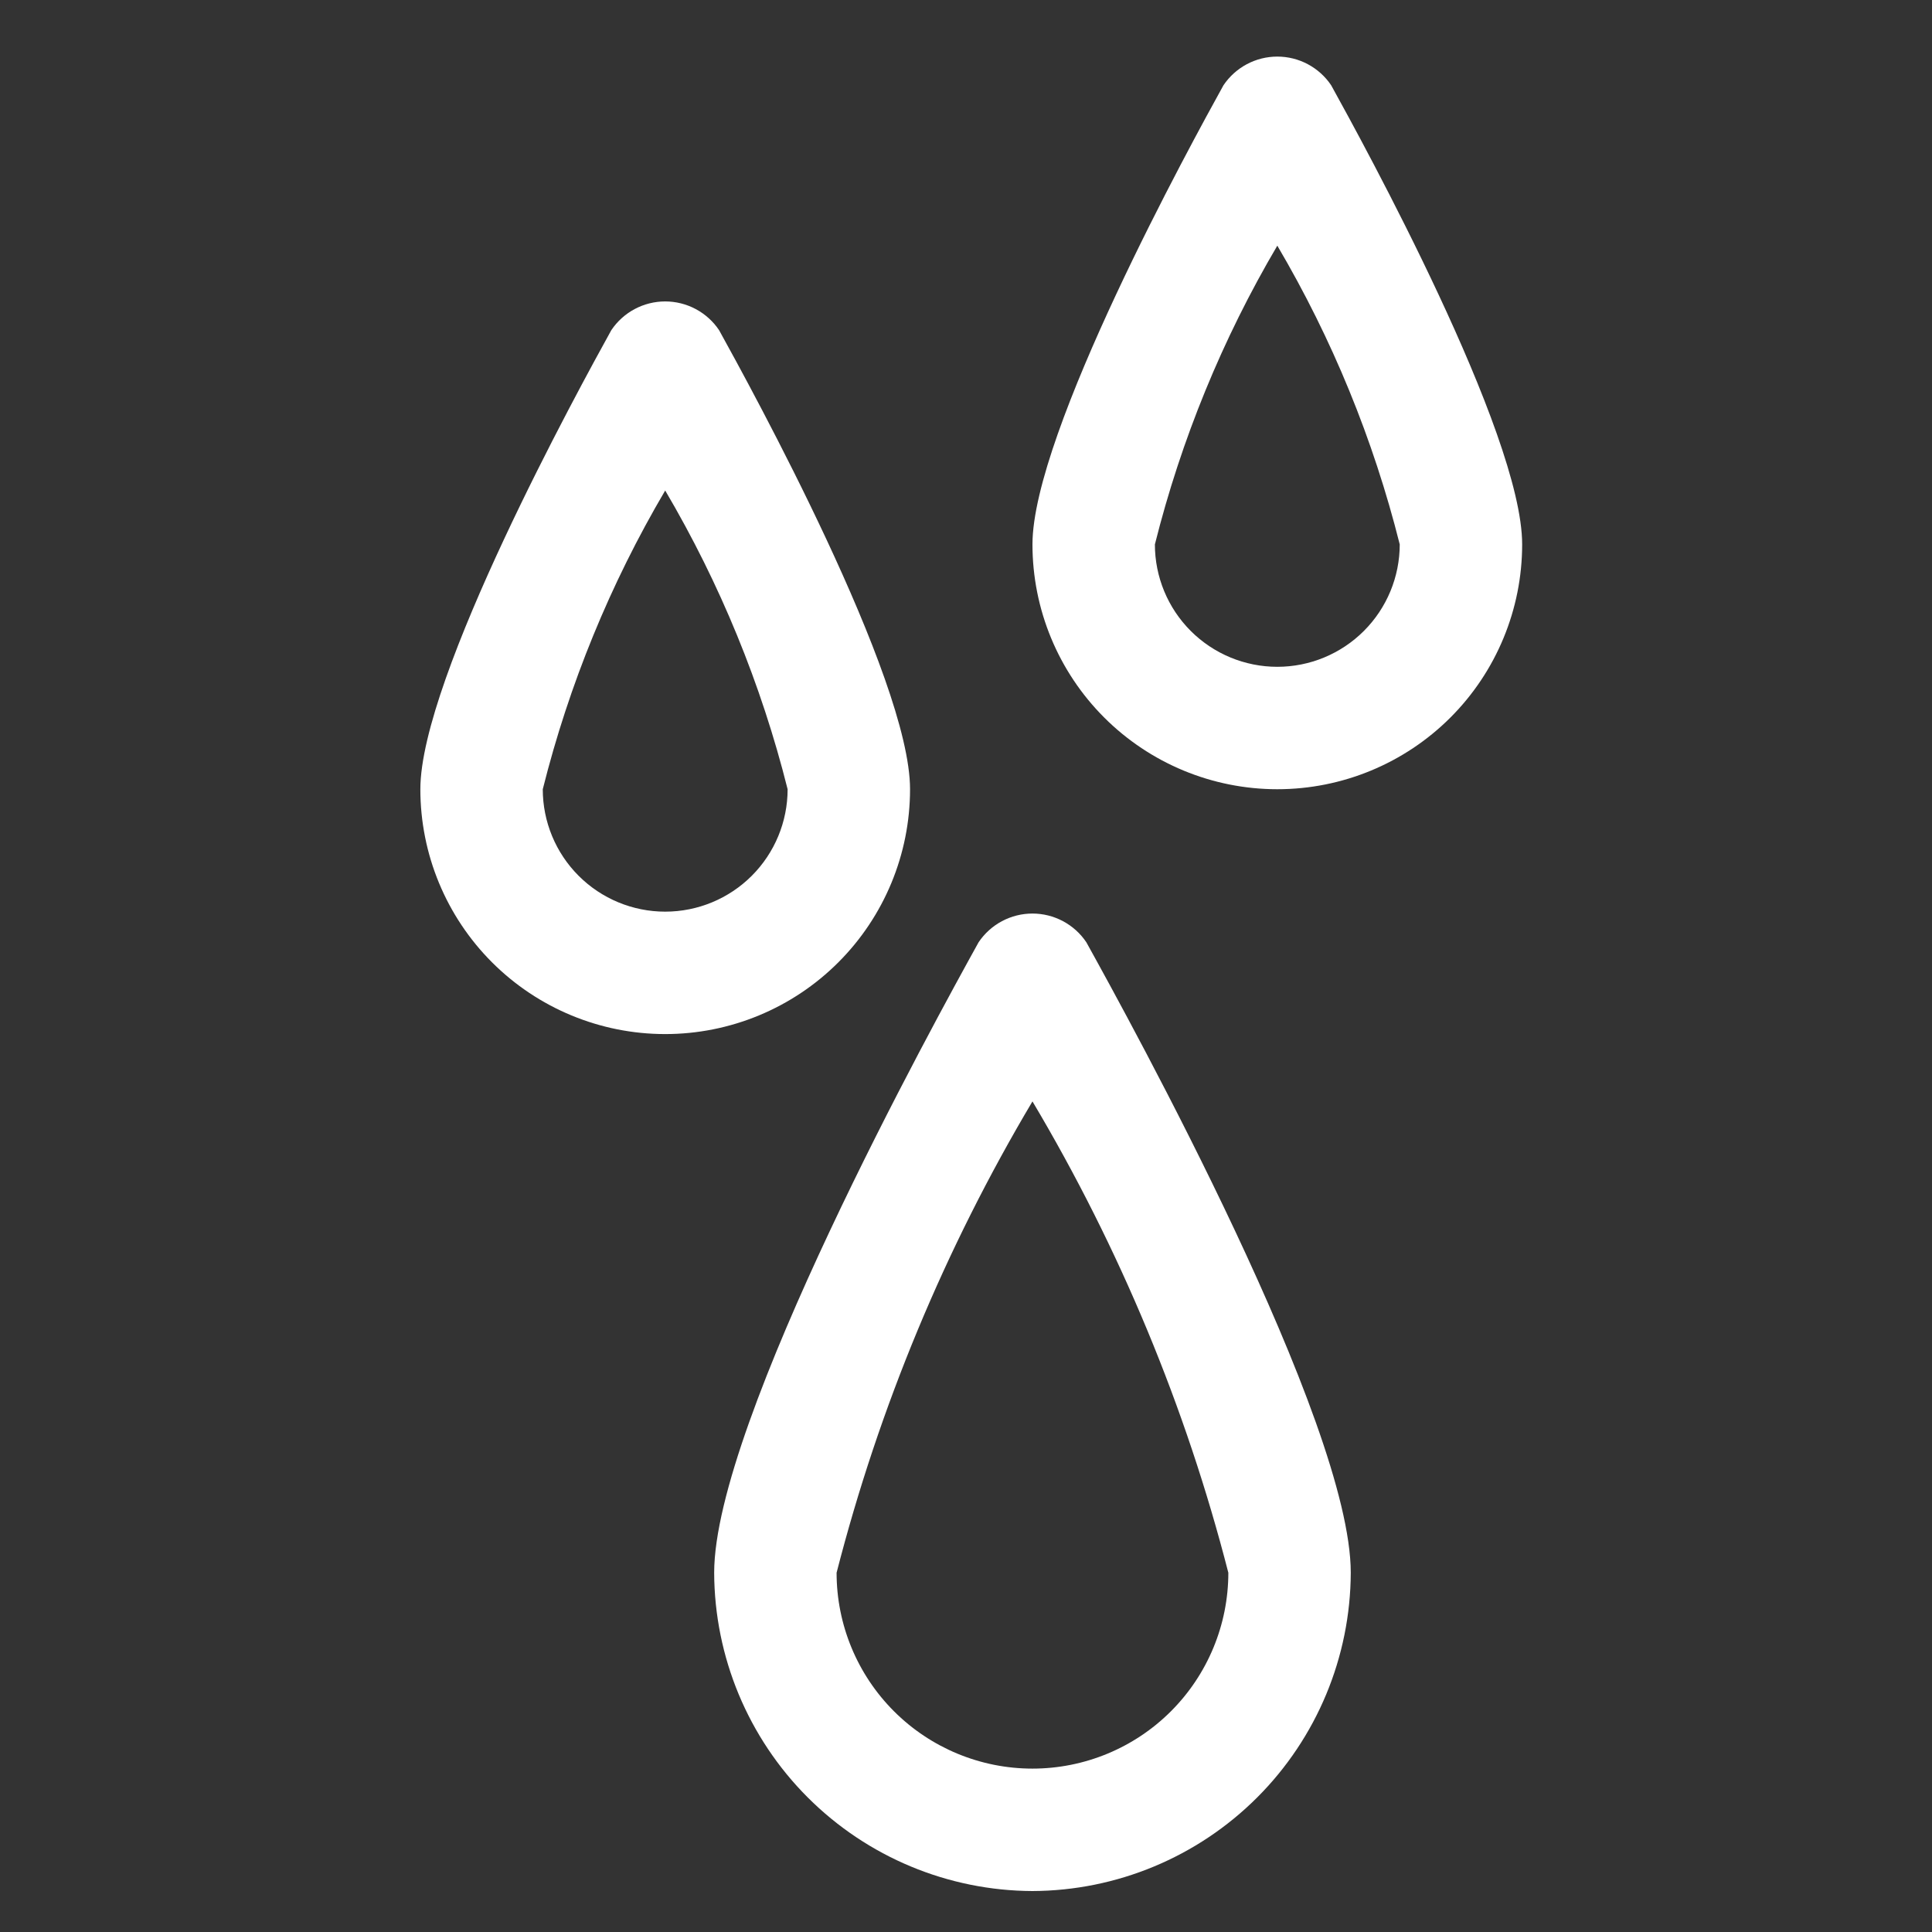<svg width="239" height="239" viewBox="0 0 239 239" fill="none" xmlns="http://www.w3.org/2000/svg">
<rect x="0" y="0" width="239" height="239" fill="#333333" stroke="none"/>
<path d="M127.722 233.933C117.291 233.893 107.299 229.731 99.924 222.356C92.548 214.98 88.387 204.988 88.347 194.557C88.347 175.929 115.607 126.407 121.059 116.563C121.793 115.47 122.785 114.574 123.947 113.955C125.109 113.335 126.405 113.011 127.722 113.011C129.039 113.011 130.336 113.335 131.498 113.955C132.66 114.574 133.652 115.47 134.386 116.563C139.838 126.407 167.098 175.929 167.098 194.557C167.058 204.988 162.897 214.98 155.521 222.356C148.145 229.731 138.153 233.893 127.722 233.933V233.933ZM127.722 136.251C116.911 154.433 108.751 174.067 103.491 194.557C103.491 200.983 106.044 207.147 110.588 211.691C115.132 216.235 121.296 218.788 127.722 218.788C134.149 218.788 140.312 216.235 144.856 211.691C149.4 207.147 151.953 200.983 151.953 194.557C146.693 174.067 138.534 154.433 127.722 136.251V136.251ZM82.289 127.921C74.256 127.921 66.552 124.73 60.871 119.05C55.191 113.37 52 105.666 52 97.632C52 83.851 71.688 47.959 75.625 40.841C76.359 39.748 77.351 38.852 78.513 38.232C79.675 37.613 80.972 37.289 82.289 37.289C83.606 37.289 84.902 37.613 86.064 38.232C87.227 38.852 88.218 39.748 88.953 40.841C92.89 47.959 112.578 83.851 112.578 97.632C112.578 105.666 109.387 113.37 103.706 119.05C98.026 124.73 90.322 127.921 82.289 127.921ZM82.289 60.68C75.498 72.209 70.398 84.654 67.144 97.632C67.144 101.649 68.74 105.501 71.58 108.341C74.42 111.181 78.272 112.777 82.289 112.777C86.305 112.777 90.157 111.181 92.998 108.341C95.838 105.501 97.433 101.649 97.433 97.632C94.18 84.654 89.08 72.209 82.289 60.68V60.68ZM158.011 97.632C149.978 97.632 142.274 94.441 136.594 88.761C130.913 83.081 127.722 75.377 127.722 67.344C127.722 53.562 147.41 17.67 151.348 10.552C152.082 9.459 153.074 8.563 154.236 7.943C155.398 7.324 156.694 7 158.011 7C159.328 7 160.625 7.324 161.787 7.943C162.949 8.563 163.941 9.459 164.675 10.552C168.612 17.67 188.3 53.562 188.3 67.344C188.3 75.377 185.109 83.081 179.429 88.761C173.748 94.441 166.044 97.632 158.011 97.632ZM158.011 30.391C151.22 41.92 146.12 54.365 142.867 67.344C142.867 71.36 144.462 75.212 147.302 78.052C150.143 80.892 153.995 82.488 158.011 82.488C162.028 82.488 165.88 80.892 168.72 78.052C171.56 75.212 173.156 71.36 173.156 67.344C169.902 54.365 164.802 41.92 158.011 30.391V30.391Z" fill="white"/>
</svg>
